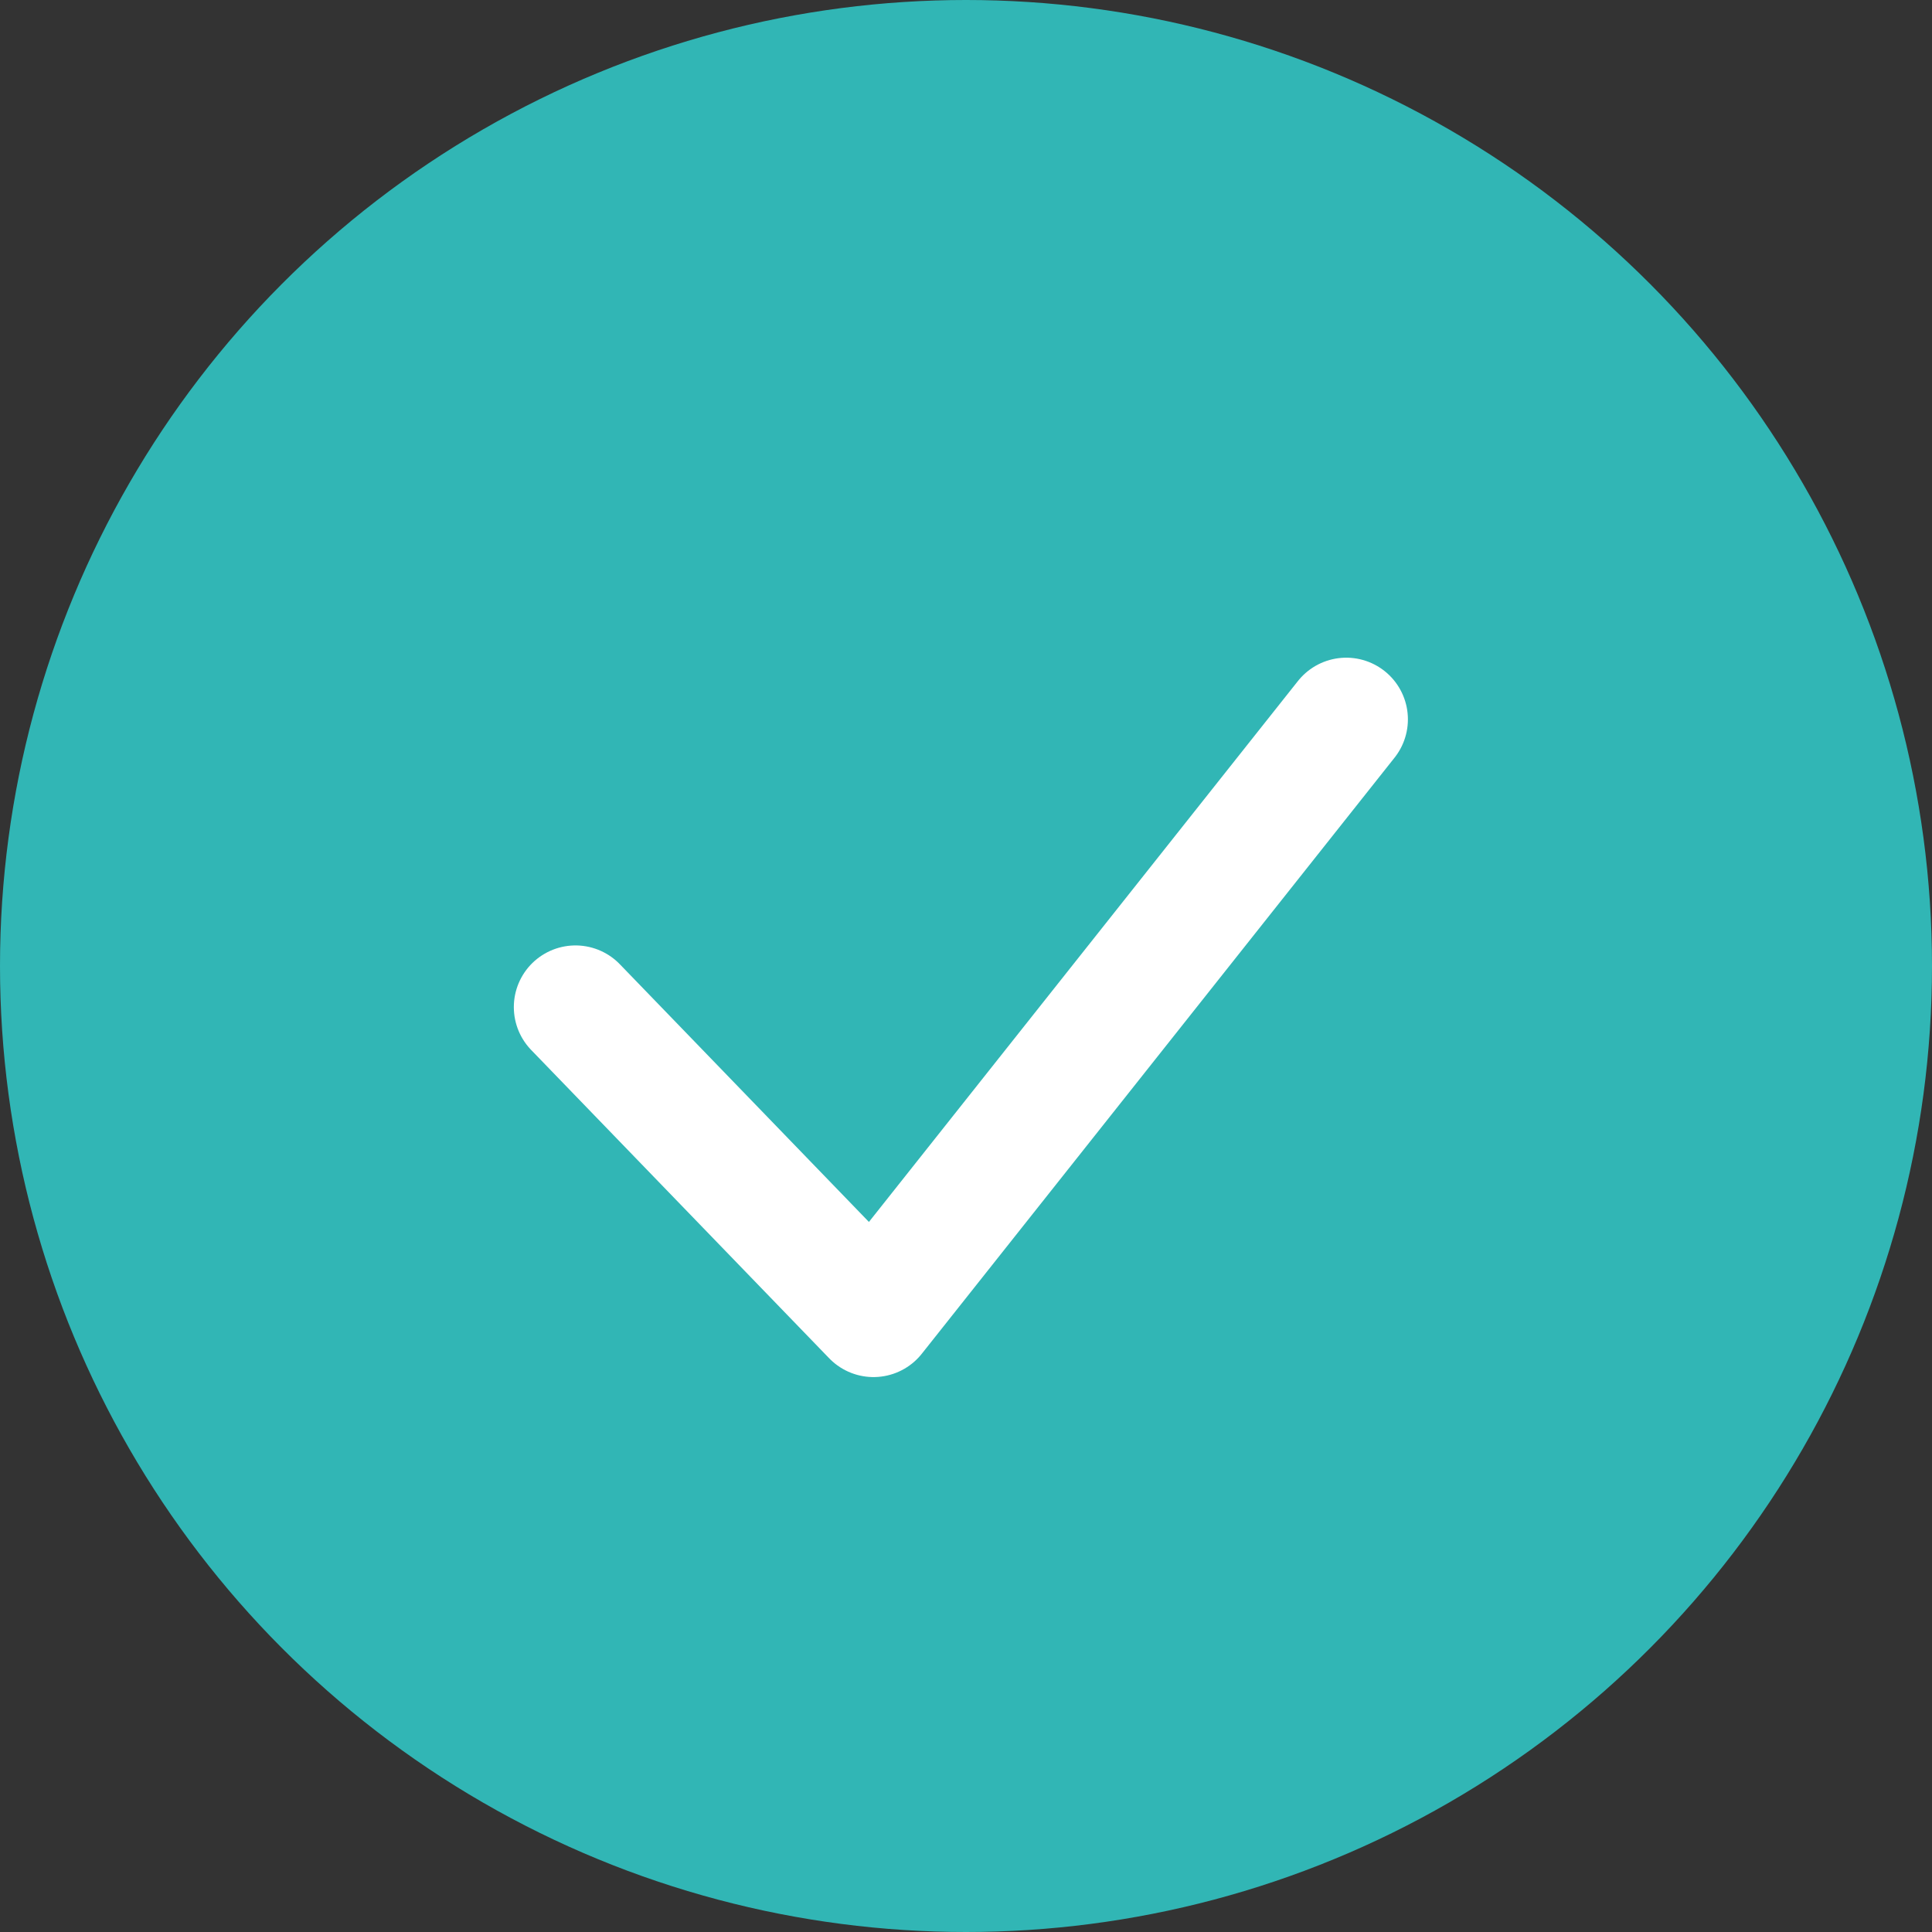 <svg width="48" height="48" viewBox="0 0 48 48" fill="none" xmlns="http://www.w3.org/2000/svg">
<rect x="0" y="0" width="48" height="48" fill="#333333" stroke="none"/>
<circle cx="24" cy="24" r="24" fill="#31B6B5"/>
<path d="M14.298 25.021L21.702 32.681L33.447 17.872" stroke="white" stroke-width="3.064" stroke-linecap="round" stroke-linejoin="round"/>
</svg>
